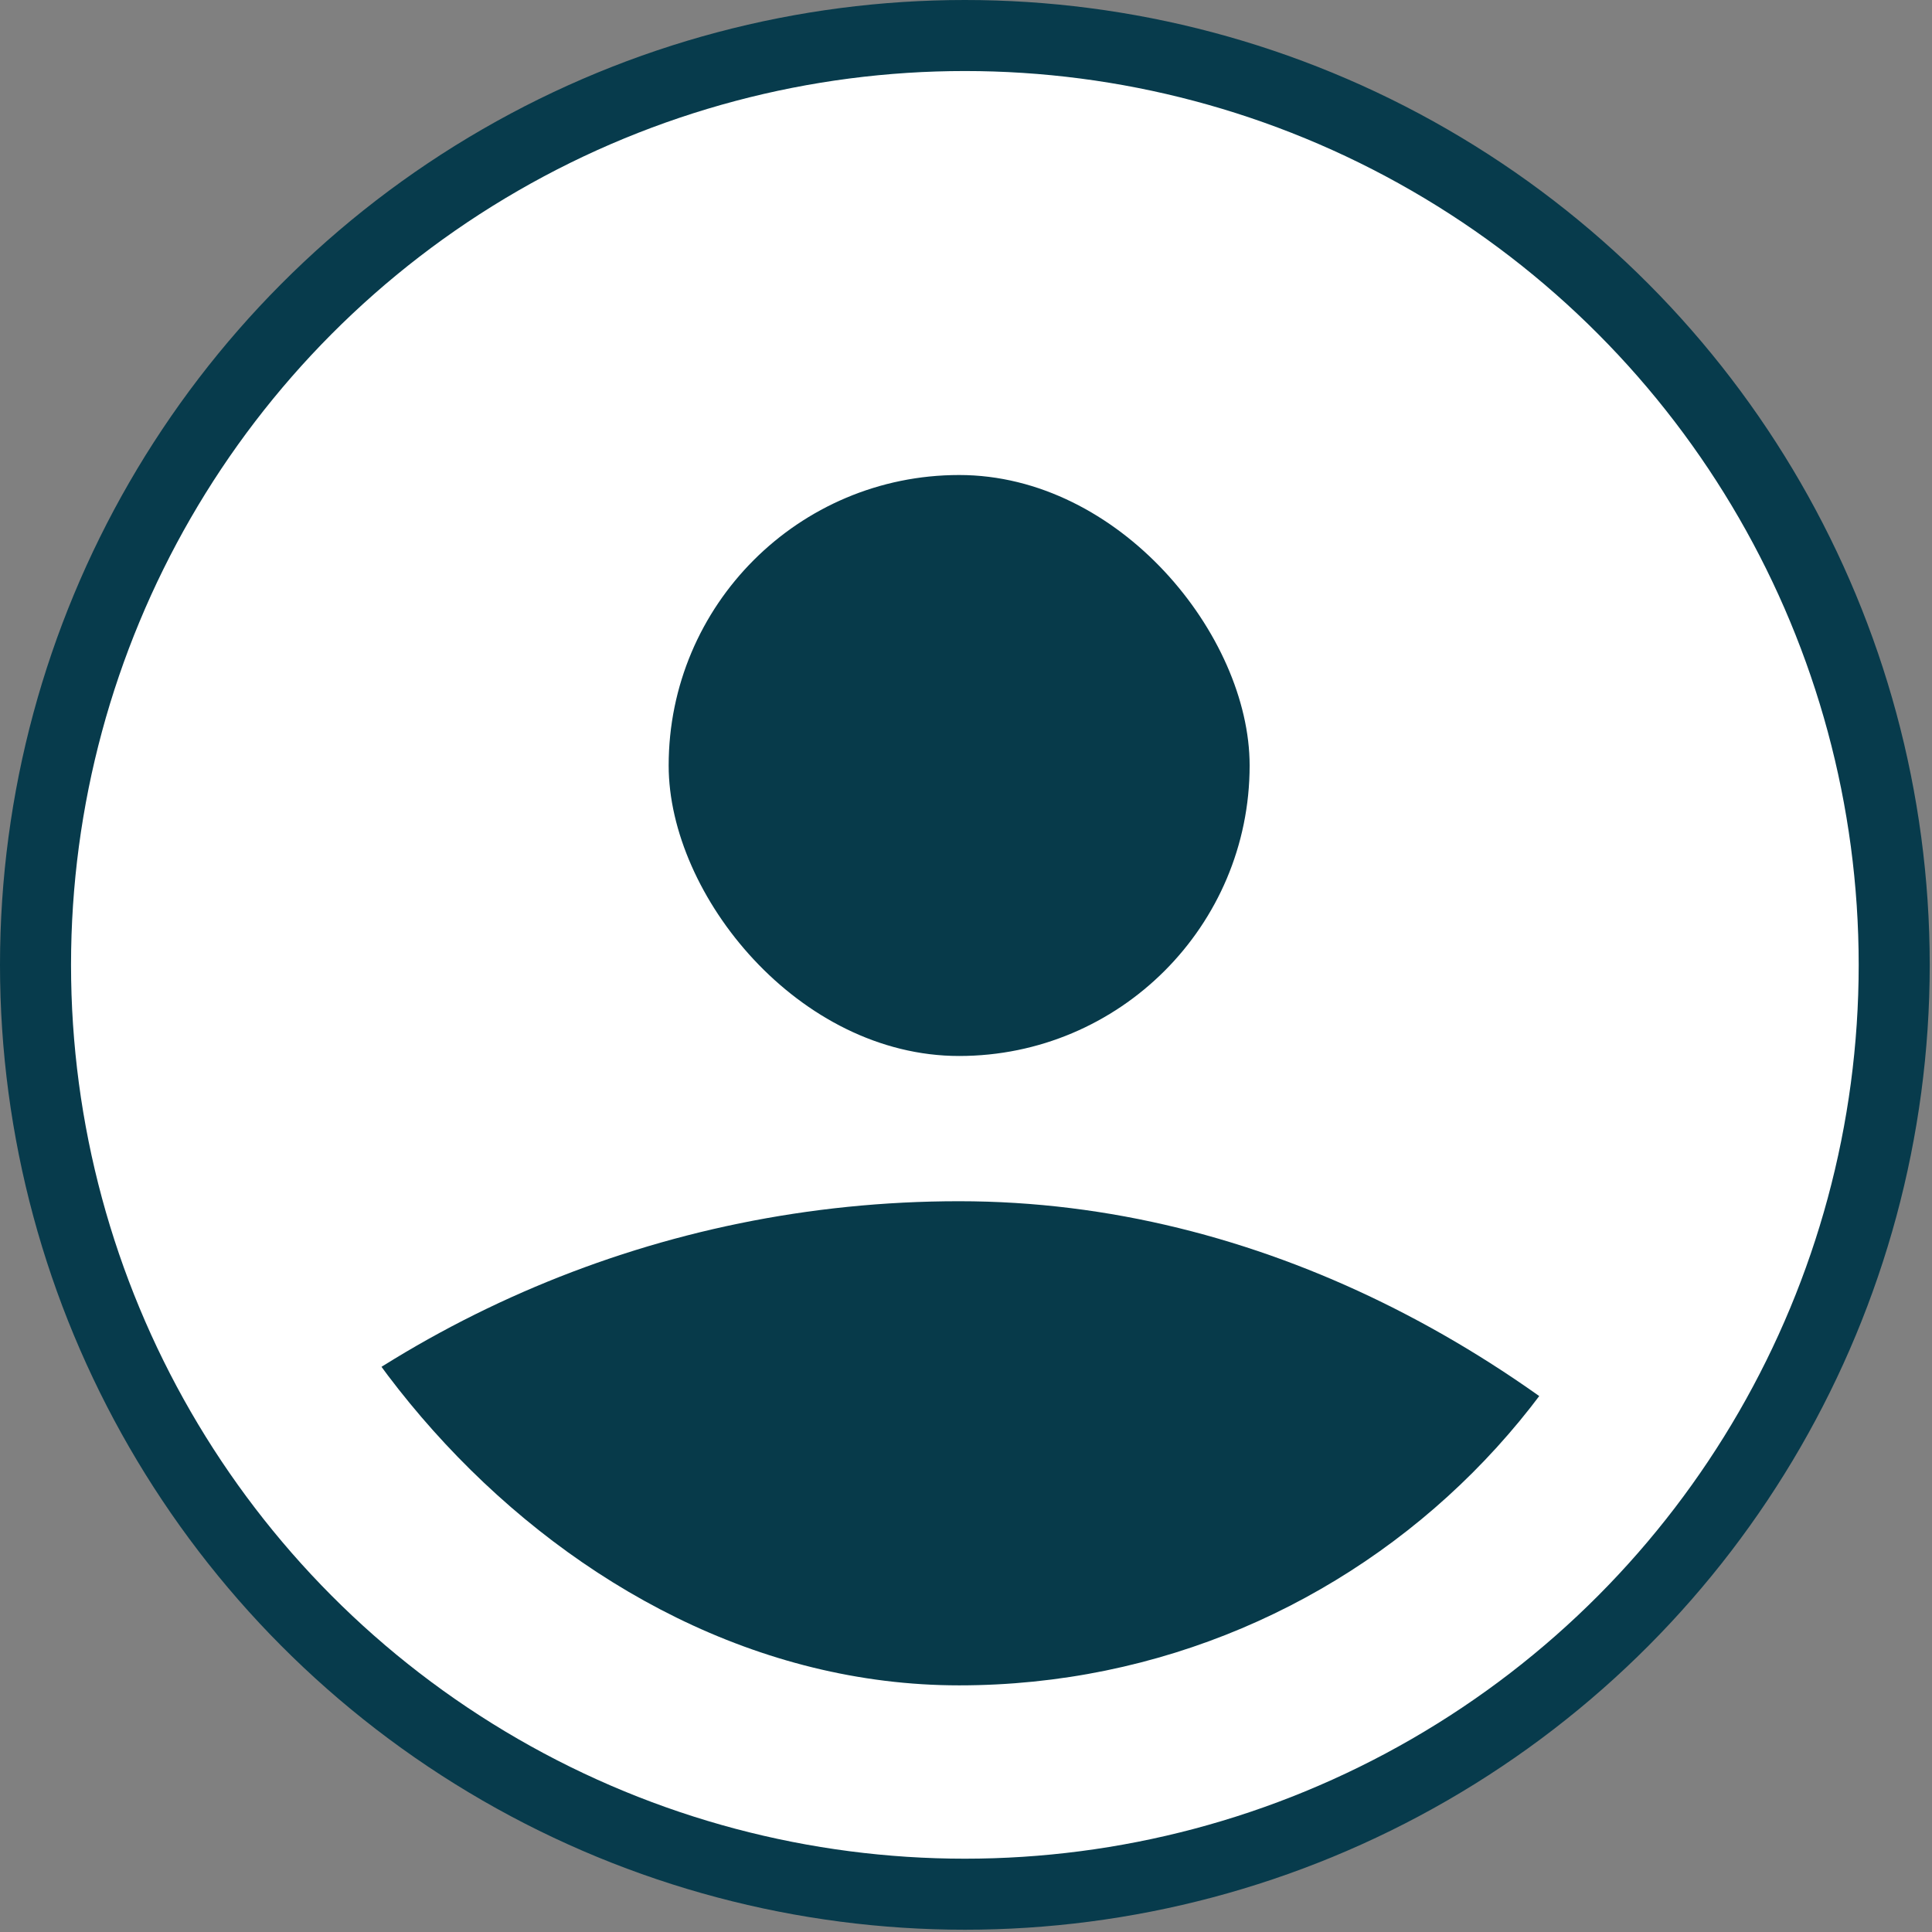 <svg width="141" height="141" viewBox="0 0 141 141" fill="none" xmlns="http://www.w3.org/2000/svg">
<rect x="0" y="0" width="141" height="141" fill="#808080" stroke="none"/>
<circle cx="70.417" cy="70.417" r="67.825" fill="white" stroke="#073B4C" stroke-width="5.184"/>
<g clip-path="url(#clip0_337_128)">
<rect x="17" y="17" width="106" height="106" rx="53" fill="white"/>
<rect x="48.8" y="34.667" width="42.4" height="42.4" rx="21.2" fill="#073A4A"/>
<rect x="-9.5" y="87.667" width="159" height="159" rx="79.5" fill="#073A4A"/>
</g>
<defs>
<clipPath id="clip0_337_128">
<rect x="17" y="17" width="106" height="106" rx="53" fill="white"/>
</clipPath>
</defs>
</svg>

